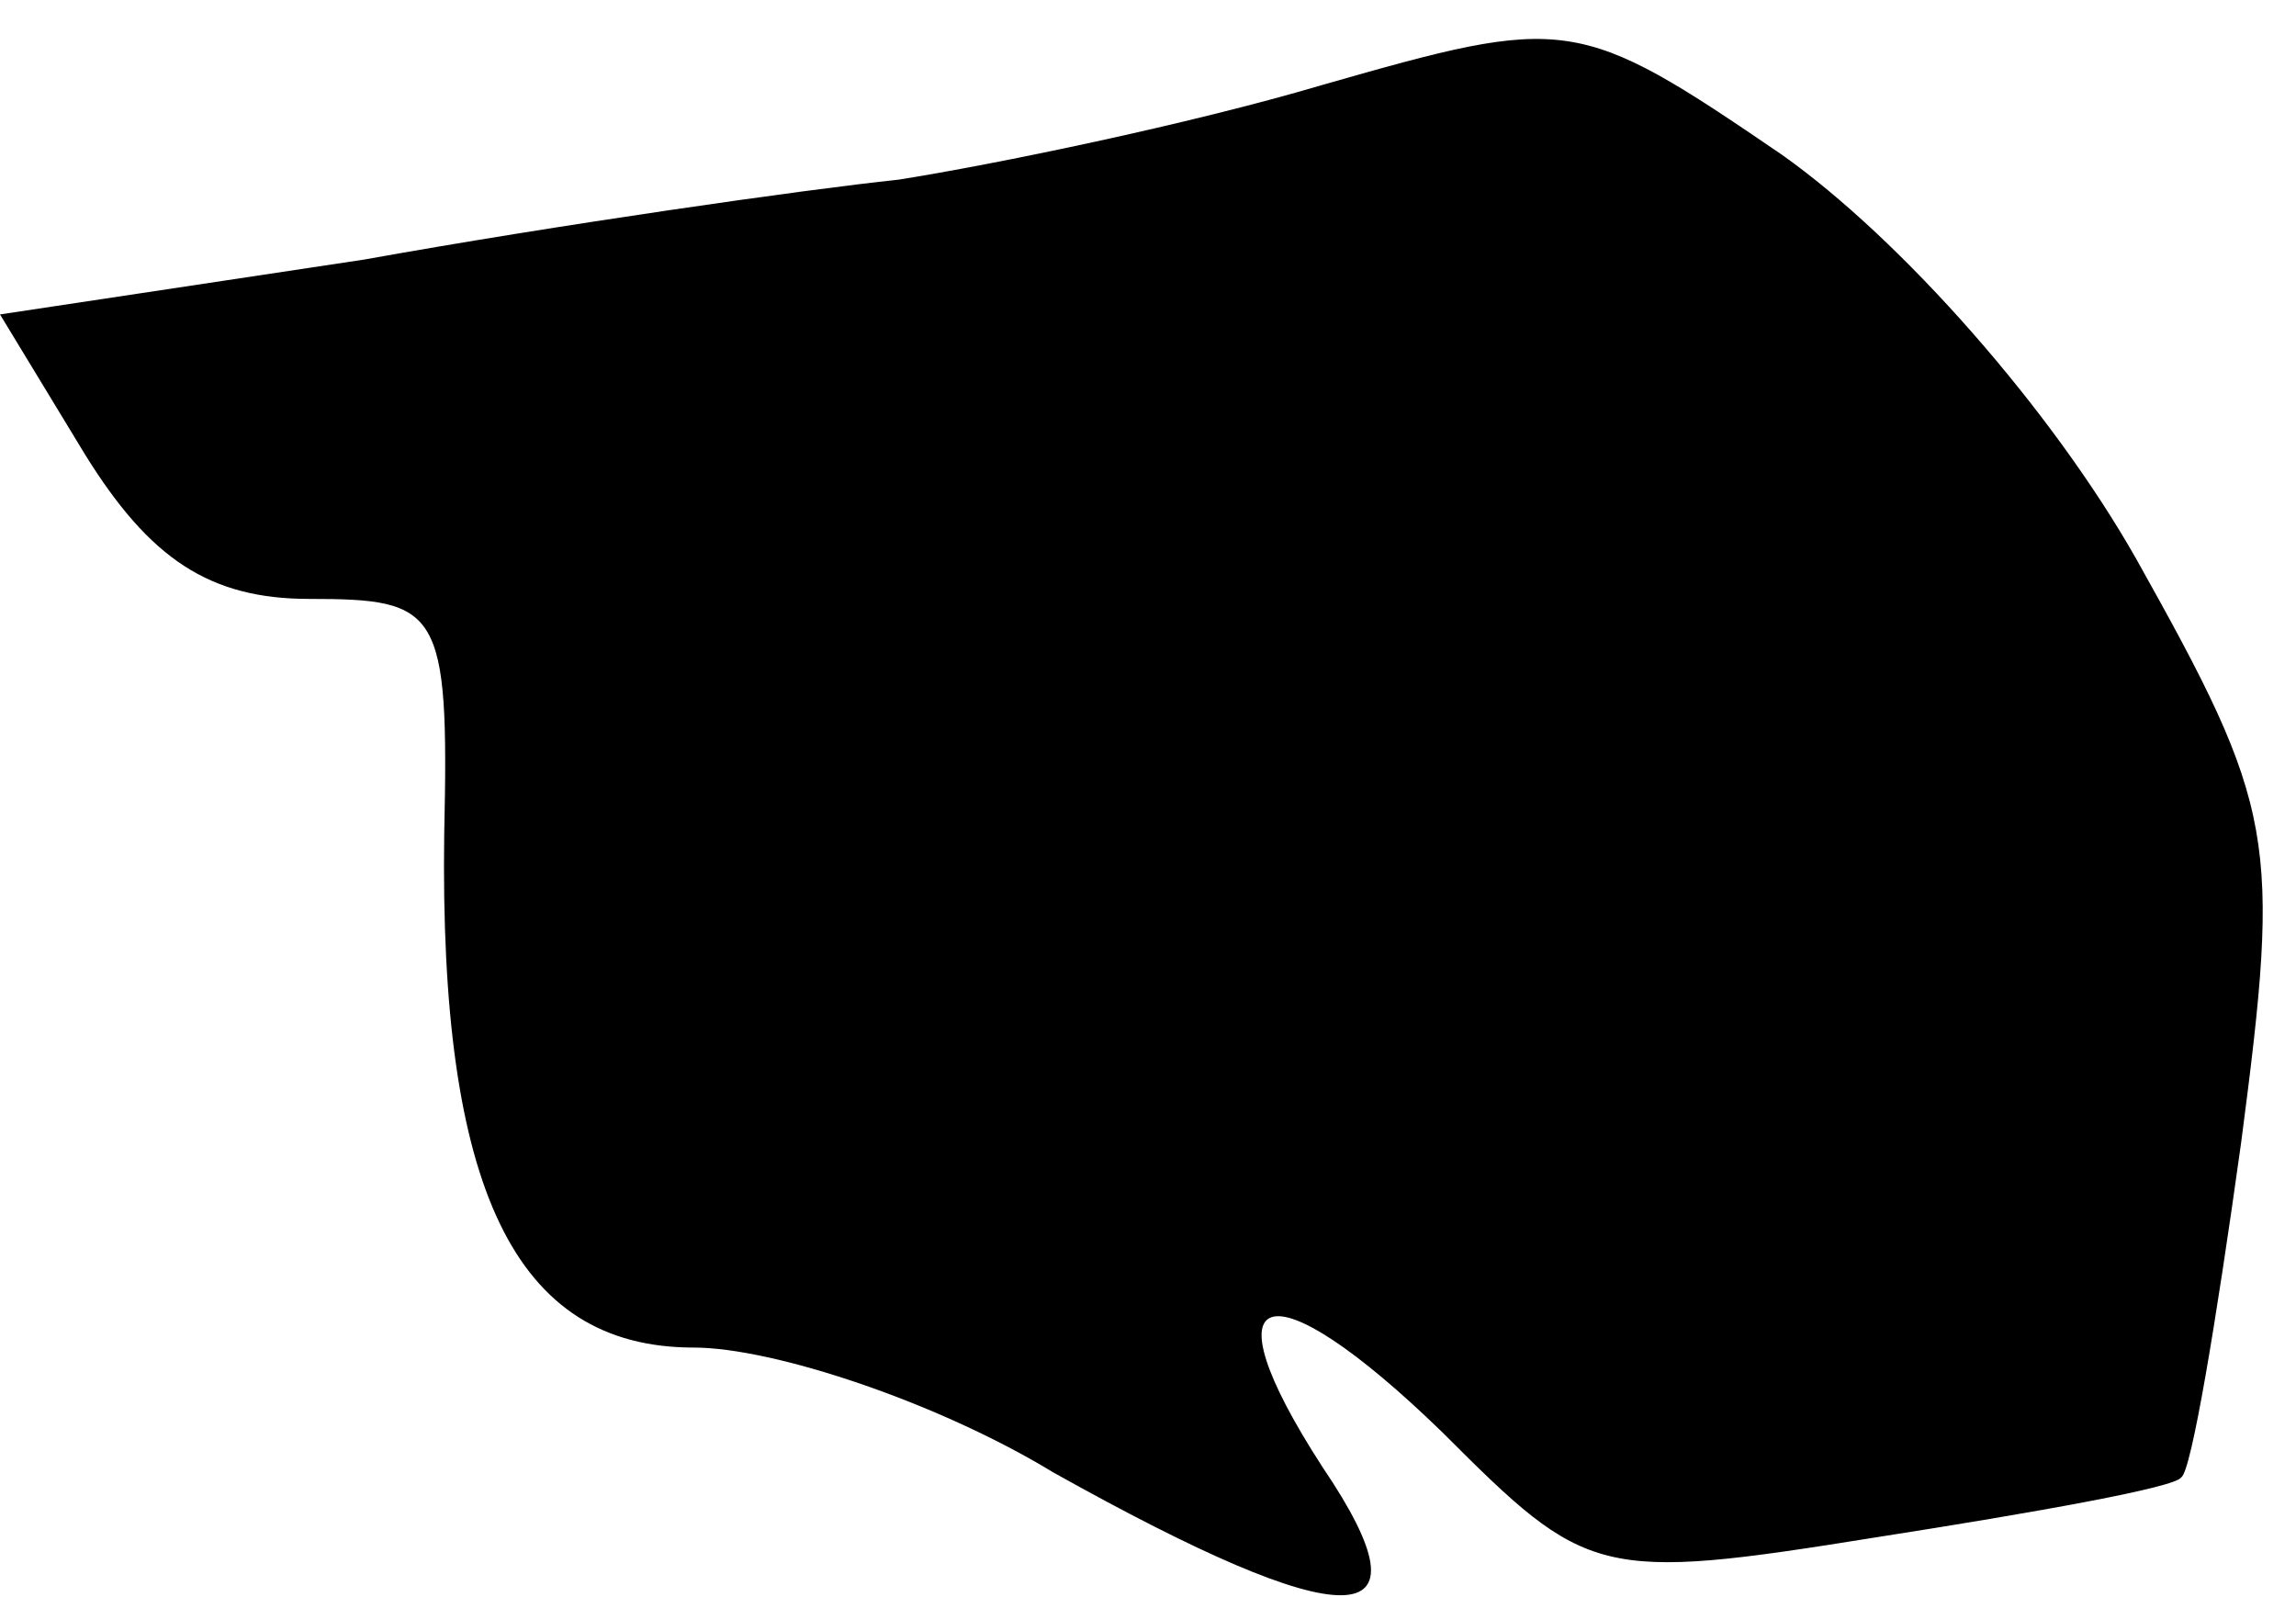 <?xml version="1.0" standalone="no"?>
<!DOCTYPE svg PUBLIC "-//W3C//DTD SVG 20010904//EN"
 "http://www.w3.org/TR/2001/REC-SVG-20010904/DTD/svg10.dtd">
<svg version="1.0" xmlns="http://www.w3.org/2000/svg"
 width="46pt" height="32pt" viewBox="0 0 46 32"
 preserveAspectRatio="xMidYMid meet">
<g transform="translate(0,32) scale(0.1,-0.1)"
fill="#000000" stroke="none">
<path fill="#000000" stroke="none" d="M265 303 c-27 -8 -66 -16 -85 -19 -19
-2 -68 -9 -107 -16 l-73 -11 17 -28 c13 -21 25 -29 45 -29 26 0 28 -2 27 -47
-1 -71 14 -103 50 -103 16 0 49 -11 72 -25 59 -33 77 -33 54 1 -24 37 -11 41
24 7 29 -29 31 -30 87 -21 32 5 60 10 61 12 2 1 7 31 12 67 8 61 7 67 -21 117
-17 30 -47 64 -71 81 -41 28 -43 28 -92 14z"/>
</g>
</svg>
